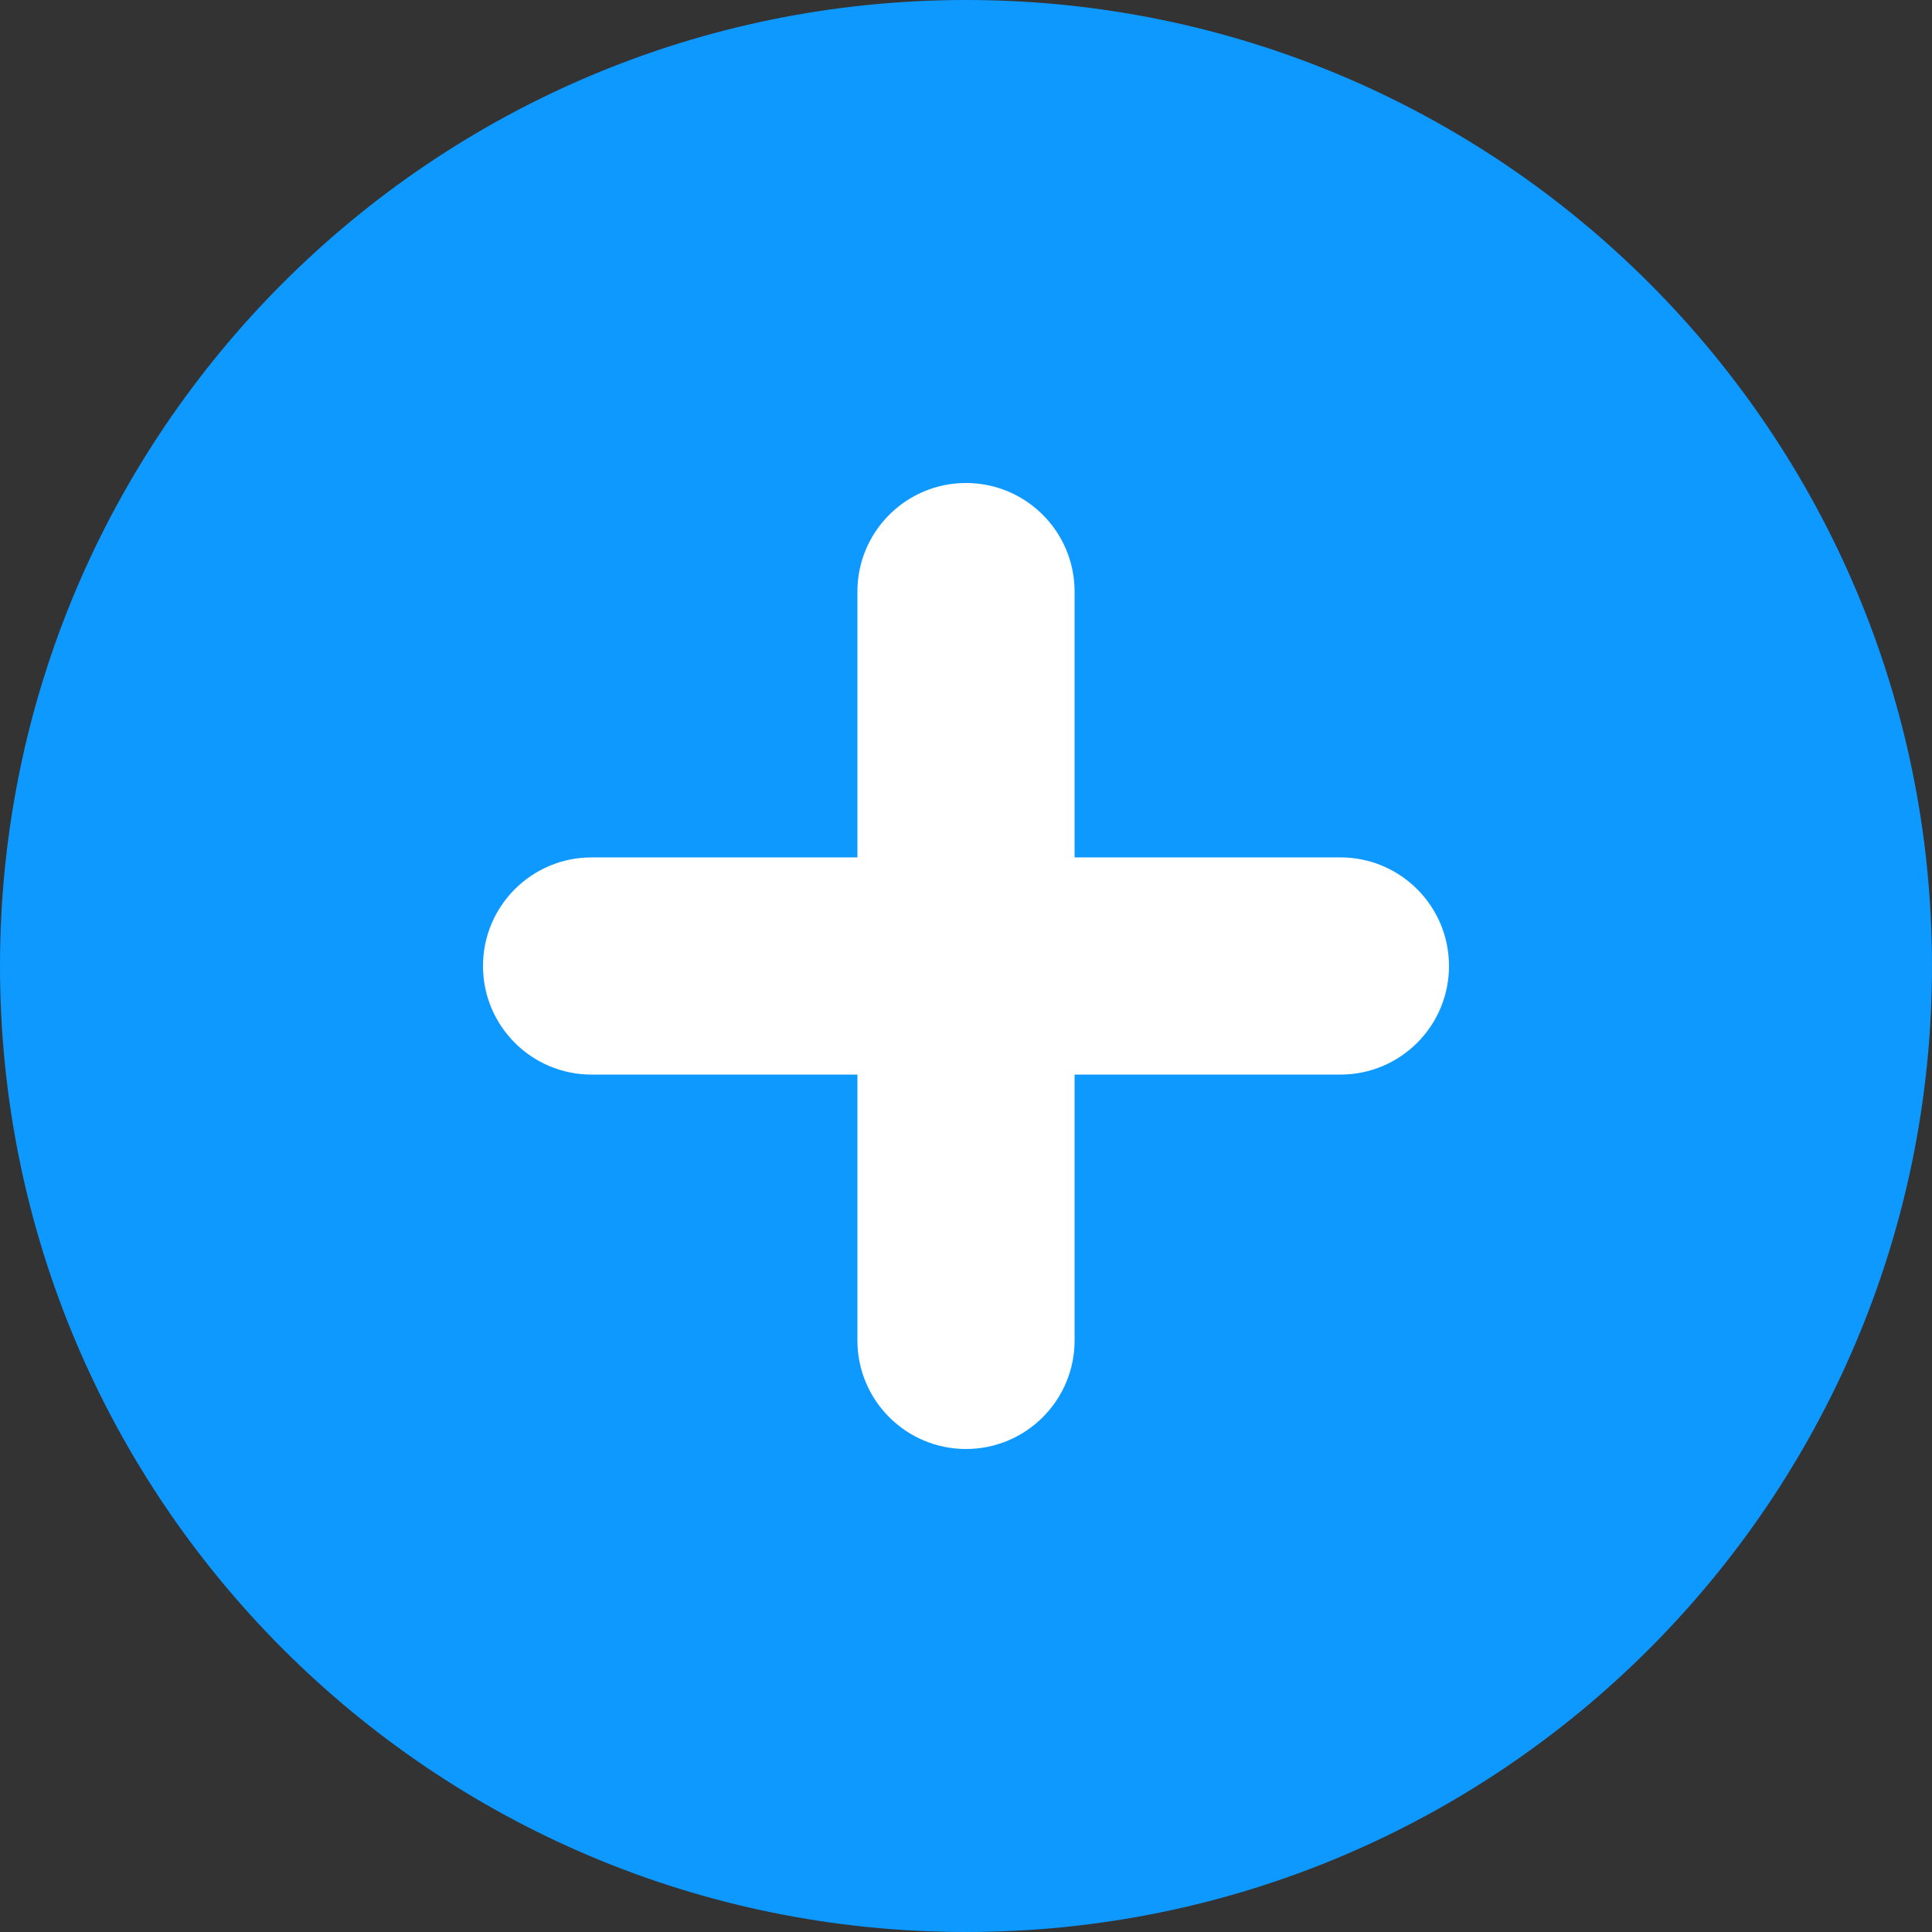 <svg width="24" height="24" viewBox="0 0 24 24" fill="none" xmlns="http://www.w3.org/2000/svg">
<rect x="0" y="0" width="24" height="24" fill="#333333" stroke="none"/>
<path d="M12 24C18.627 24 24 18.627 24 12C24 5.373 18.627 0 12 0C5.373 0 0 5.373 0 12C0 18.627 5.373 24 12 24Z" fill="#0D99FF"/>
<path fill-rule="evenodd" clip-rule="evenodd" d="M12 6C12.745 6 13.349 6.604 13.349 7.349L13.349 16.651C13.349 17.396 12.745 18 12 18C11.255 18 10.651 17.396 10.651 16.651L10.651 7.349C10.651 6.604 11.255 6 12 6Z" fill="white"/>
<path fill-rule="evenodd" clip-rule="evenodd" d="M18 12C18 12.745 17.396 13.349 16.651 13.349L7.349 13.349C6.604 13.349 6 12.745 6 12C6 11.255 6.604 10.651 7.349 10.651L16.651 10.651C17.396 10.651 18 11.255 18 12Z" fill="white"/>
</svg>
